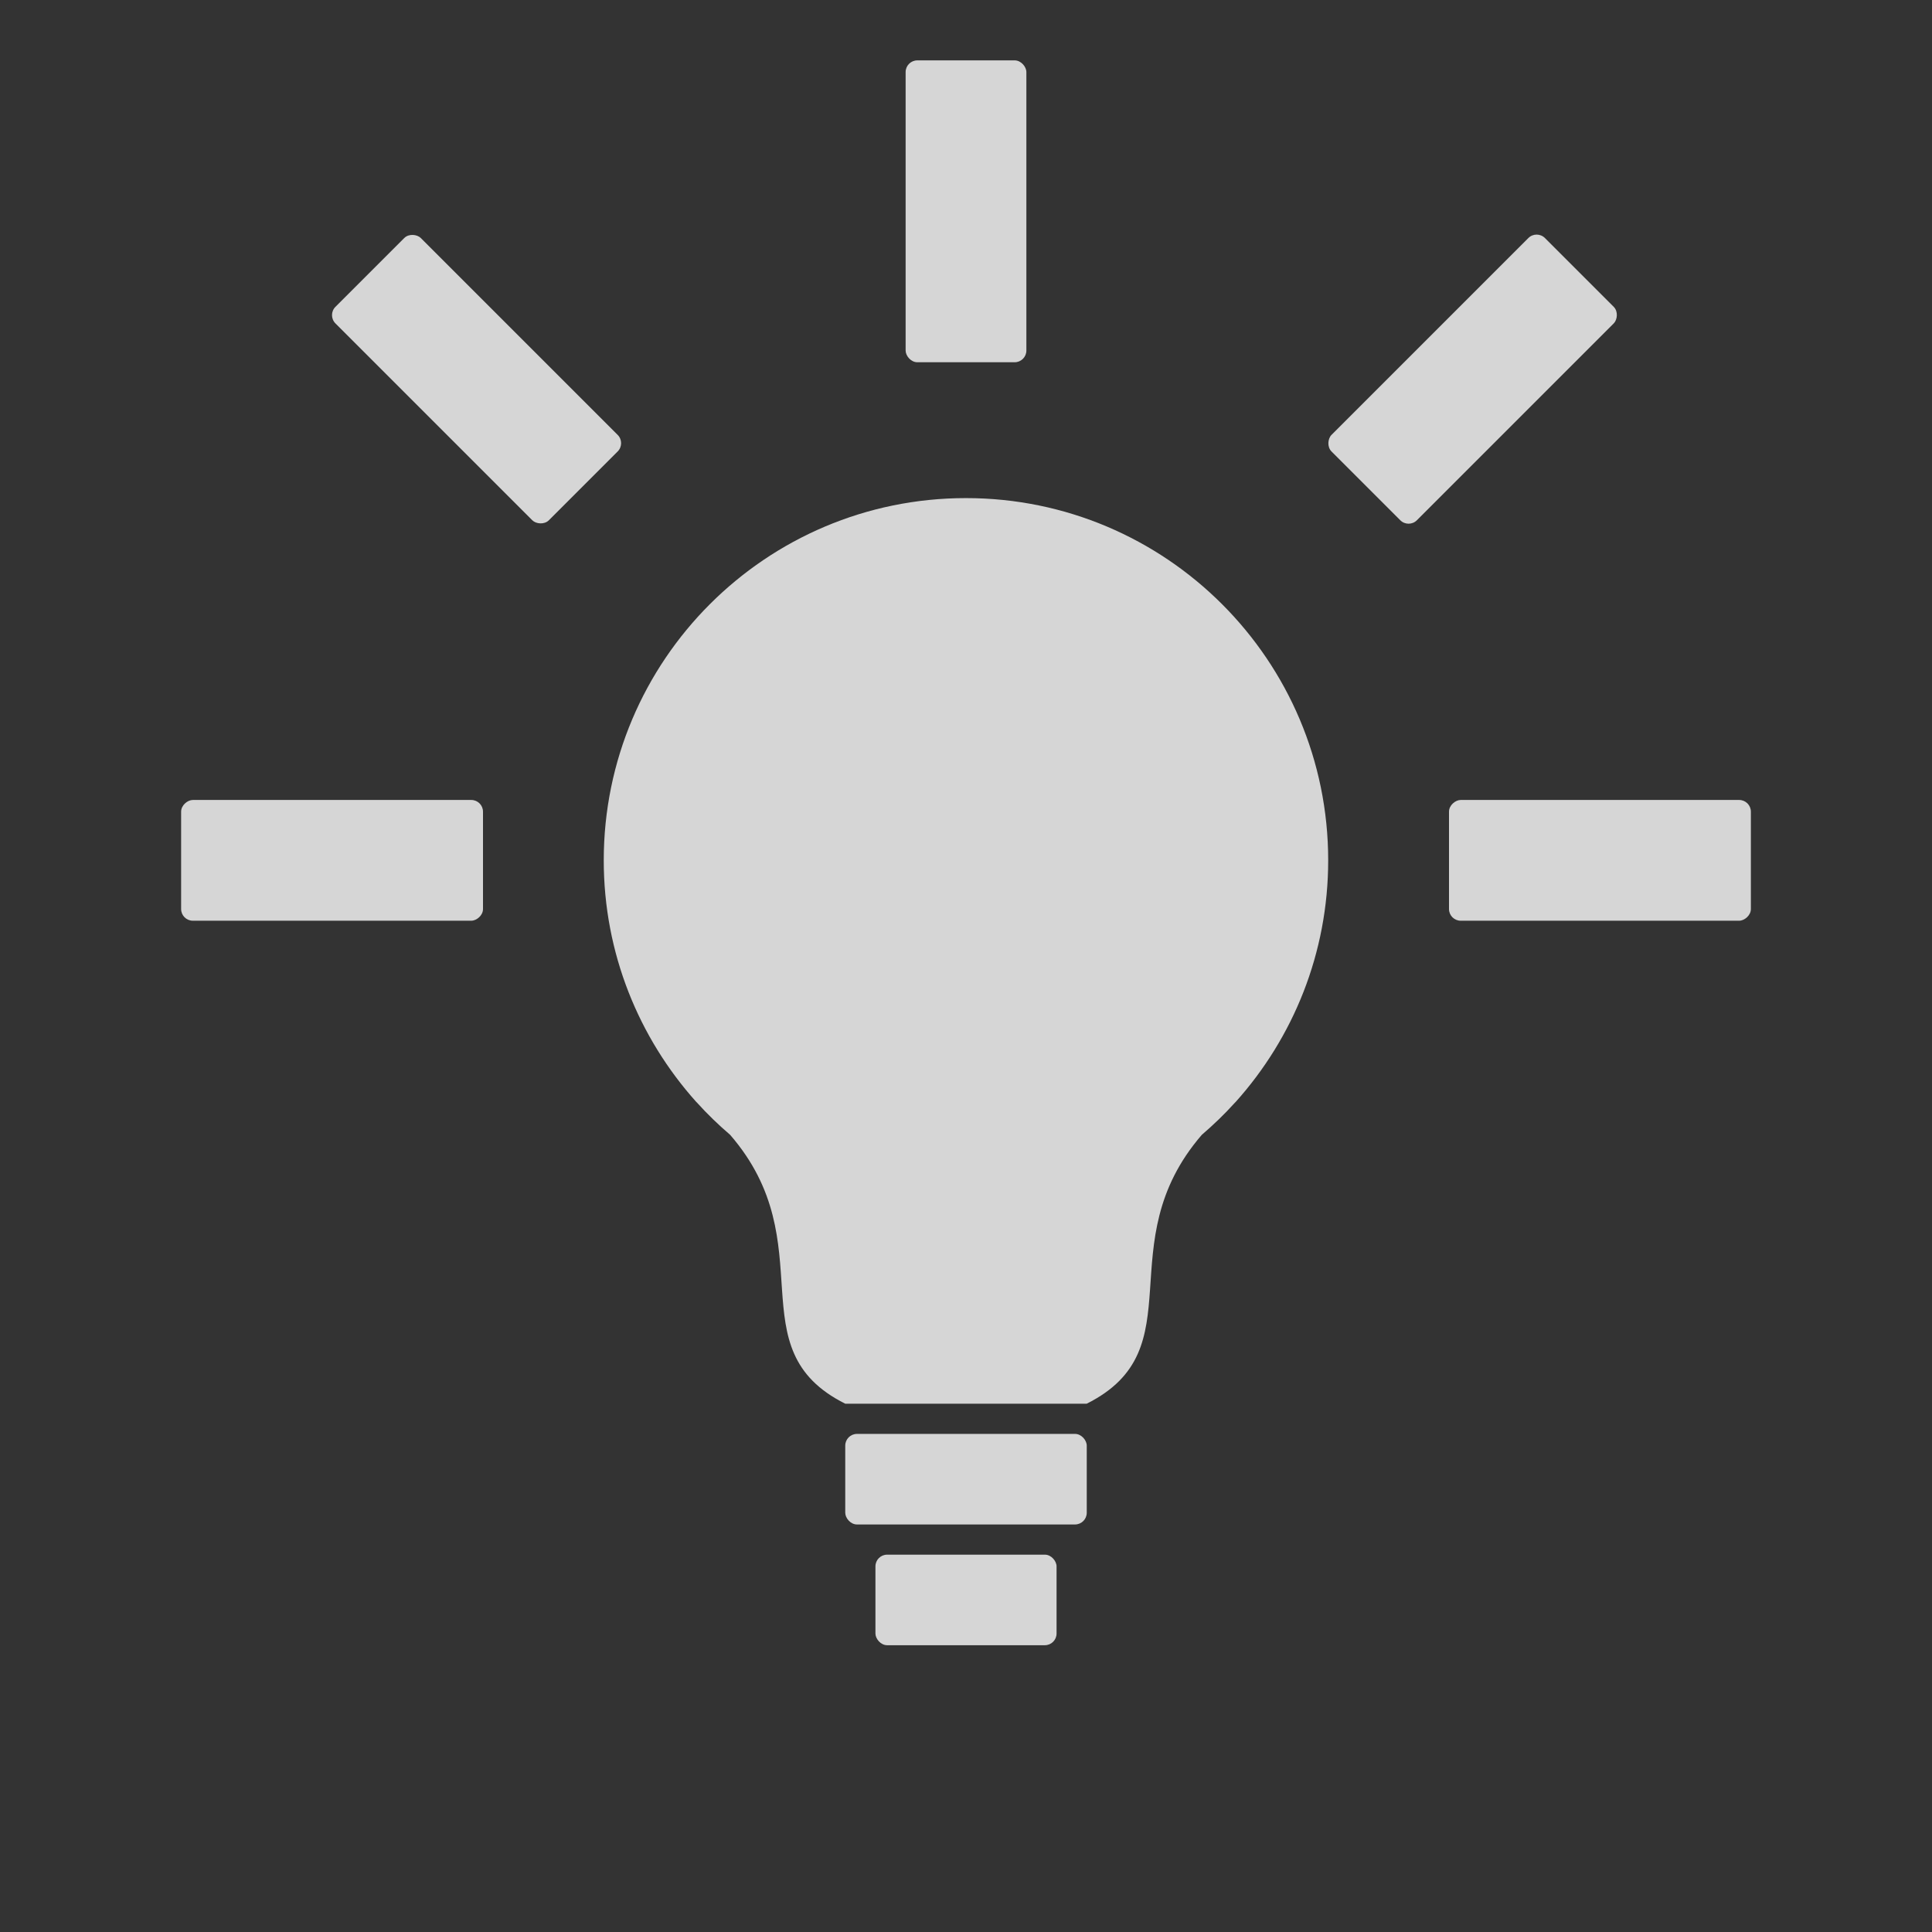 <?xml version="1.0" encoding="UTF-8" standalone="no"?>
<!-- Created with Inkscape (http://www.inkscape.org/) -->

<svg
   xmlns:dc="http://purl.org/dc/elements/1.1/"
   xmlns:cc="http://creativecommons.org/ns#"
   xmlns:rdf="http://www.w3.org/1999/02/22-rdf-syntax-ns#"
   xmlns:svg="http://www.w3.org/2000/svg"
   xmlns="http://www.w3.org/2000/svg"
   xmlns:sodipodi="http://sodipodi.sourceforge.net/DTD/sodipodi-0.dtd"
   xmlns:inkscape="http://www.inkscape.org/namespaces/inkscape"
   width="64"
   height="64"
   id="svg2"
   version="1.1"
   inkscape:version="0.48.4 r9939"
   sodipodi:docname="led_on.svg"
   inkscape:export-filename="C:\Users\Rahat\Dropbox\Java\LEDWidget\vectors\appwidget_settings_led_on.png"
   inkscape:export-xdpi="90"
   inkscape:export-ydpi="90">
  <rect width="100%" height="100%" fill="#333333" stroke="none"/>
  <defs
     id="defs4" />
  <sodipodi:namedview
     id="base"
     pagecolor="#000000"
     bordercolor="#666666"
     borderopacity="1.0"
     inkscape:pageopacity="0"
     inkscape:pageshadow="2"
     inkscape:zoom="8.0000001"
     inkscape:cx="19.182441"
     inkscape:cy="30.367655"
     inkscape:document-units="px"
     inkscape:current-layer="layer1"
     showgrid="false"
     inkscape:snap-nodes="true"
     inkscape:window-width="1920"
     inkscape:window-height="1058"
     inkscape:window-x="-8"
     inkscape:window-y="-8"
     inkscape:window-maximized="1"
     inkscape:snap-grids="true">
    <inkscape:grid
       type="xygrid"
       id="grid2985"
       empspacing="4"
       visible="true"
       enabled="true"
       snapvisiblegridlinesonly="true"
       spacingx="2px"
       spacingy="2px" />
  </sodipodi:namedview>
  <g
     inkscape:label="Layer 1"
     inkscape:groupmode="layer"
     id="layer1"
     transform="translate(0,-988.362)">
    <path
       style="fill:#ffffff;fill-opacity:0.8;stroke:none"
       d="m 32,1004.862 c -6.627,0 -12,5.373 -12,12 0,3.075 1.161,5.877 3.062,8 0.012,0.01 0.019,0.022 0.031,0.031 0.341,0.378 0.707,0.73 1.094,1.062 3.135,3.621 0.176,7.088 3.812,8.906 l 8,0 c 3.636,-1.818 0.686,-5.285 3.812,-8.906 0.386,-0.332 0.753,-0.684 1.094,-1.062 0.01,-0.011 0.021,-0.02 0.031,-0.031 1.902,-2.123 3.062,-4.925 3.062,-8 0,-6.627 -5.373,-12 -12,-12 z"
       id="path3759"
       inkscape:connector-curvature="0" />
    <rect
       style="fill:#ffffff;fill-opacity:0.8;stroke:none"
       id="rect3765"
       width="8"
       height="3"
       x="28"
       y="1035.862"
       ry="0.388" />
    <rect
       style="fill:#ffffff;fill-opacity:0.8;stroke:none"
       id="rect3765-7"
       width="6"
       height="3"
       x="29"
       y="1039.862"
       ry="0.388" />
    <rect
       style="fill:#ffffff;fill-opacity:0.8;stroke:none"
       id="rect3019"
       width="4"
       height="10"
       x="30"
       y="2"
       transform="translate(0,988.362)"
       ry="0.388" />
    <rect
       style="fill:#ffffff;fill-opacity:0.8;stroke:none"
       id="rect3019-1"
       width="4"
       height="10"
       x="1014.862"
       y="-58"
       ry="0.388"
       transform="matrix(0,1,-1,0,0,0)" />
    <rect
       style="fill:#ffffff;fill-opacity:0.8;stroke:none"
       id="rect3019-1-7"
       width="4"
       height="10"
       x="1014.862"
       y="-16"
       ry="0.388"
       transform="matrix(0,1,-1,0,0,0)" />
    <rect
       style="fill:#ffffff;fill-opacity:0.8;stroke:none"
       id="rect3019-1-7-4"
       width="4"
       height="10"
       x="694.701"
       y="-724.03"
       ry="0.388"
       transform="matrix(-0.707,0.707,-0.707,-0.707,0,0)" />
    <rect
       style="fill:#ffffff;fill-opacity:0.8;stroke:none"
       id="rect3019-1-7-4-5"
       width="4"
       height="10"
       x="-744.365"
       y="-678.366"
       ry="0.388"
       transform="matrix(-0.707,-0.707,0.707,-0.707,0,0)" />
  </g>
</svg>
